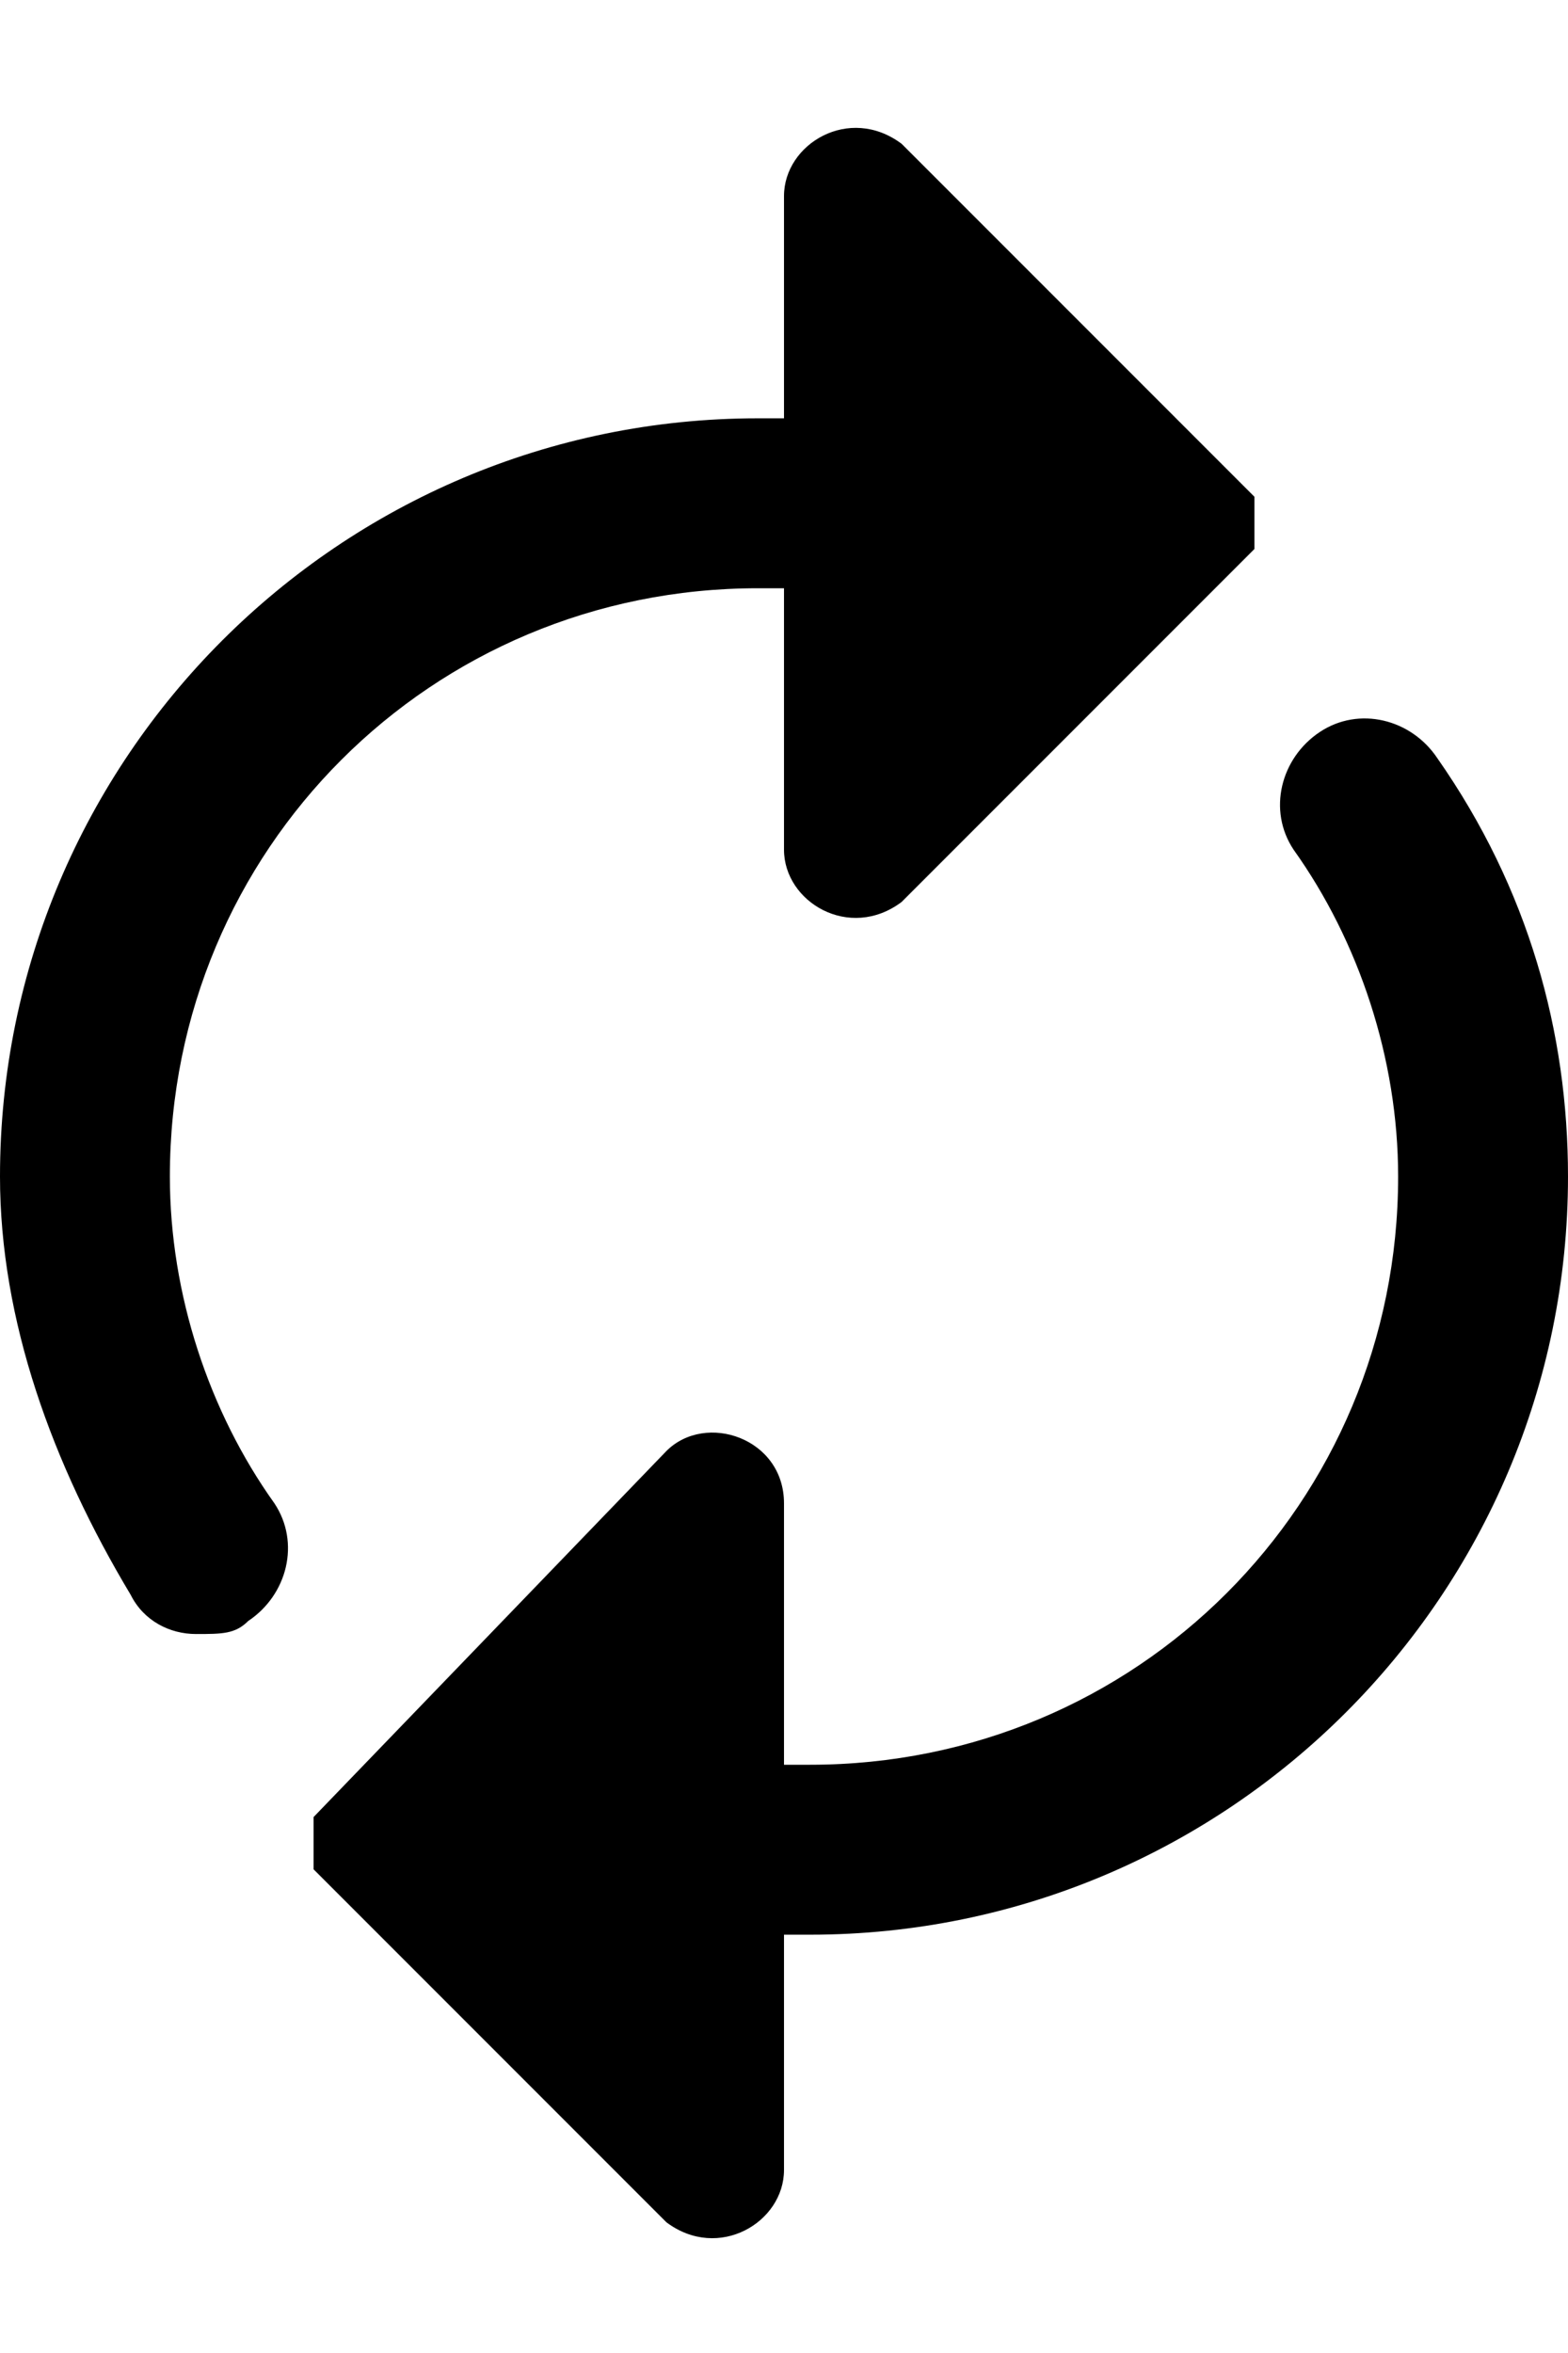 <svg fill="none" xmlns="http://www.w3.org/2000/svg" viewBox="0 0 12 18">
  <path fill-rule="evenodd" clip-rule="evenodd" d="M6 3.2h-.2c-3.2 0-5.8 2.6-5.8 5.8 0 1.1.4 2.2 1 3.2.1.2.3.3.5.3s.3 0 .4-.1c.3-.2.4-.6.2-.9-.5-.7-.8-1.6-.8-2.5 0-2.5 2-4.5 4.5-4.5H6v2c0 .4.5.7.9.4l2.7-2.7v-.4l-2.7-2.7c-.4-.3-.9 0-.9.4v1.7Zm-0 8.3c0-.5-.6-.7-.9-.4l-2.7 2.8v.4l2.7 2.7c.4.3.9 0 .9-.4v-1.8h.2c3.2 0 5.8-2.6 5.8-5.8 0-1.1-.3-2.2-1-3.2-.2-.3-.6-.4-.9-.2-.3.2-.4.6-.2.9.5.7.8 1.6.8 2.5 0 2.5-2 4.5-4.5 4.5h-.2v-2Z" fill="#000"/>
</svg>
